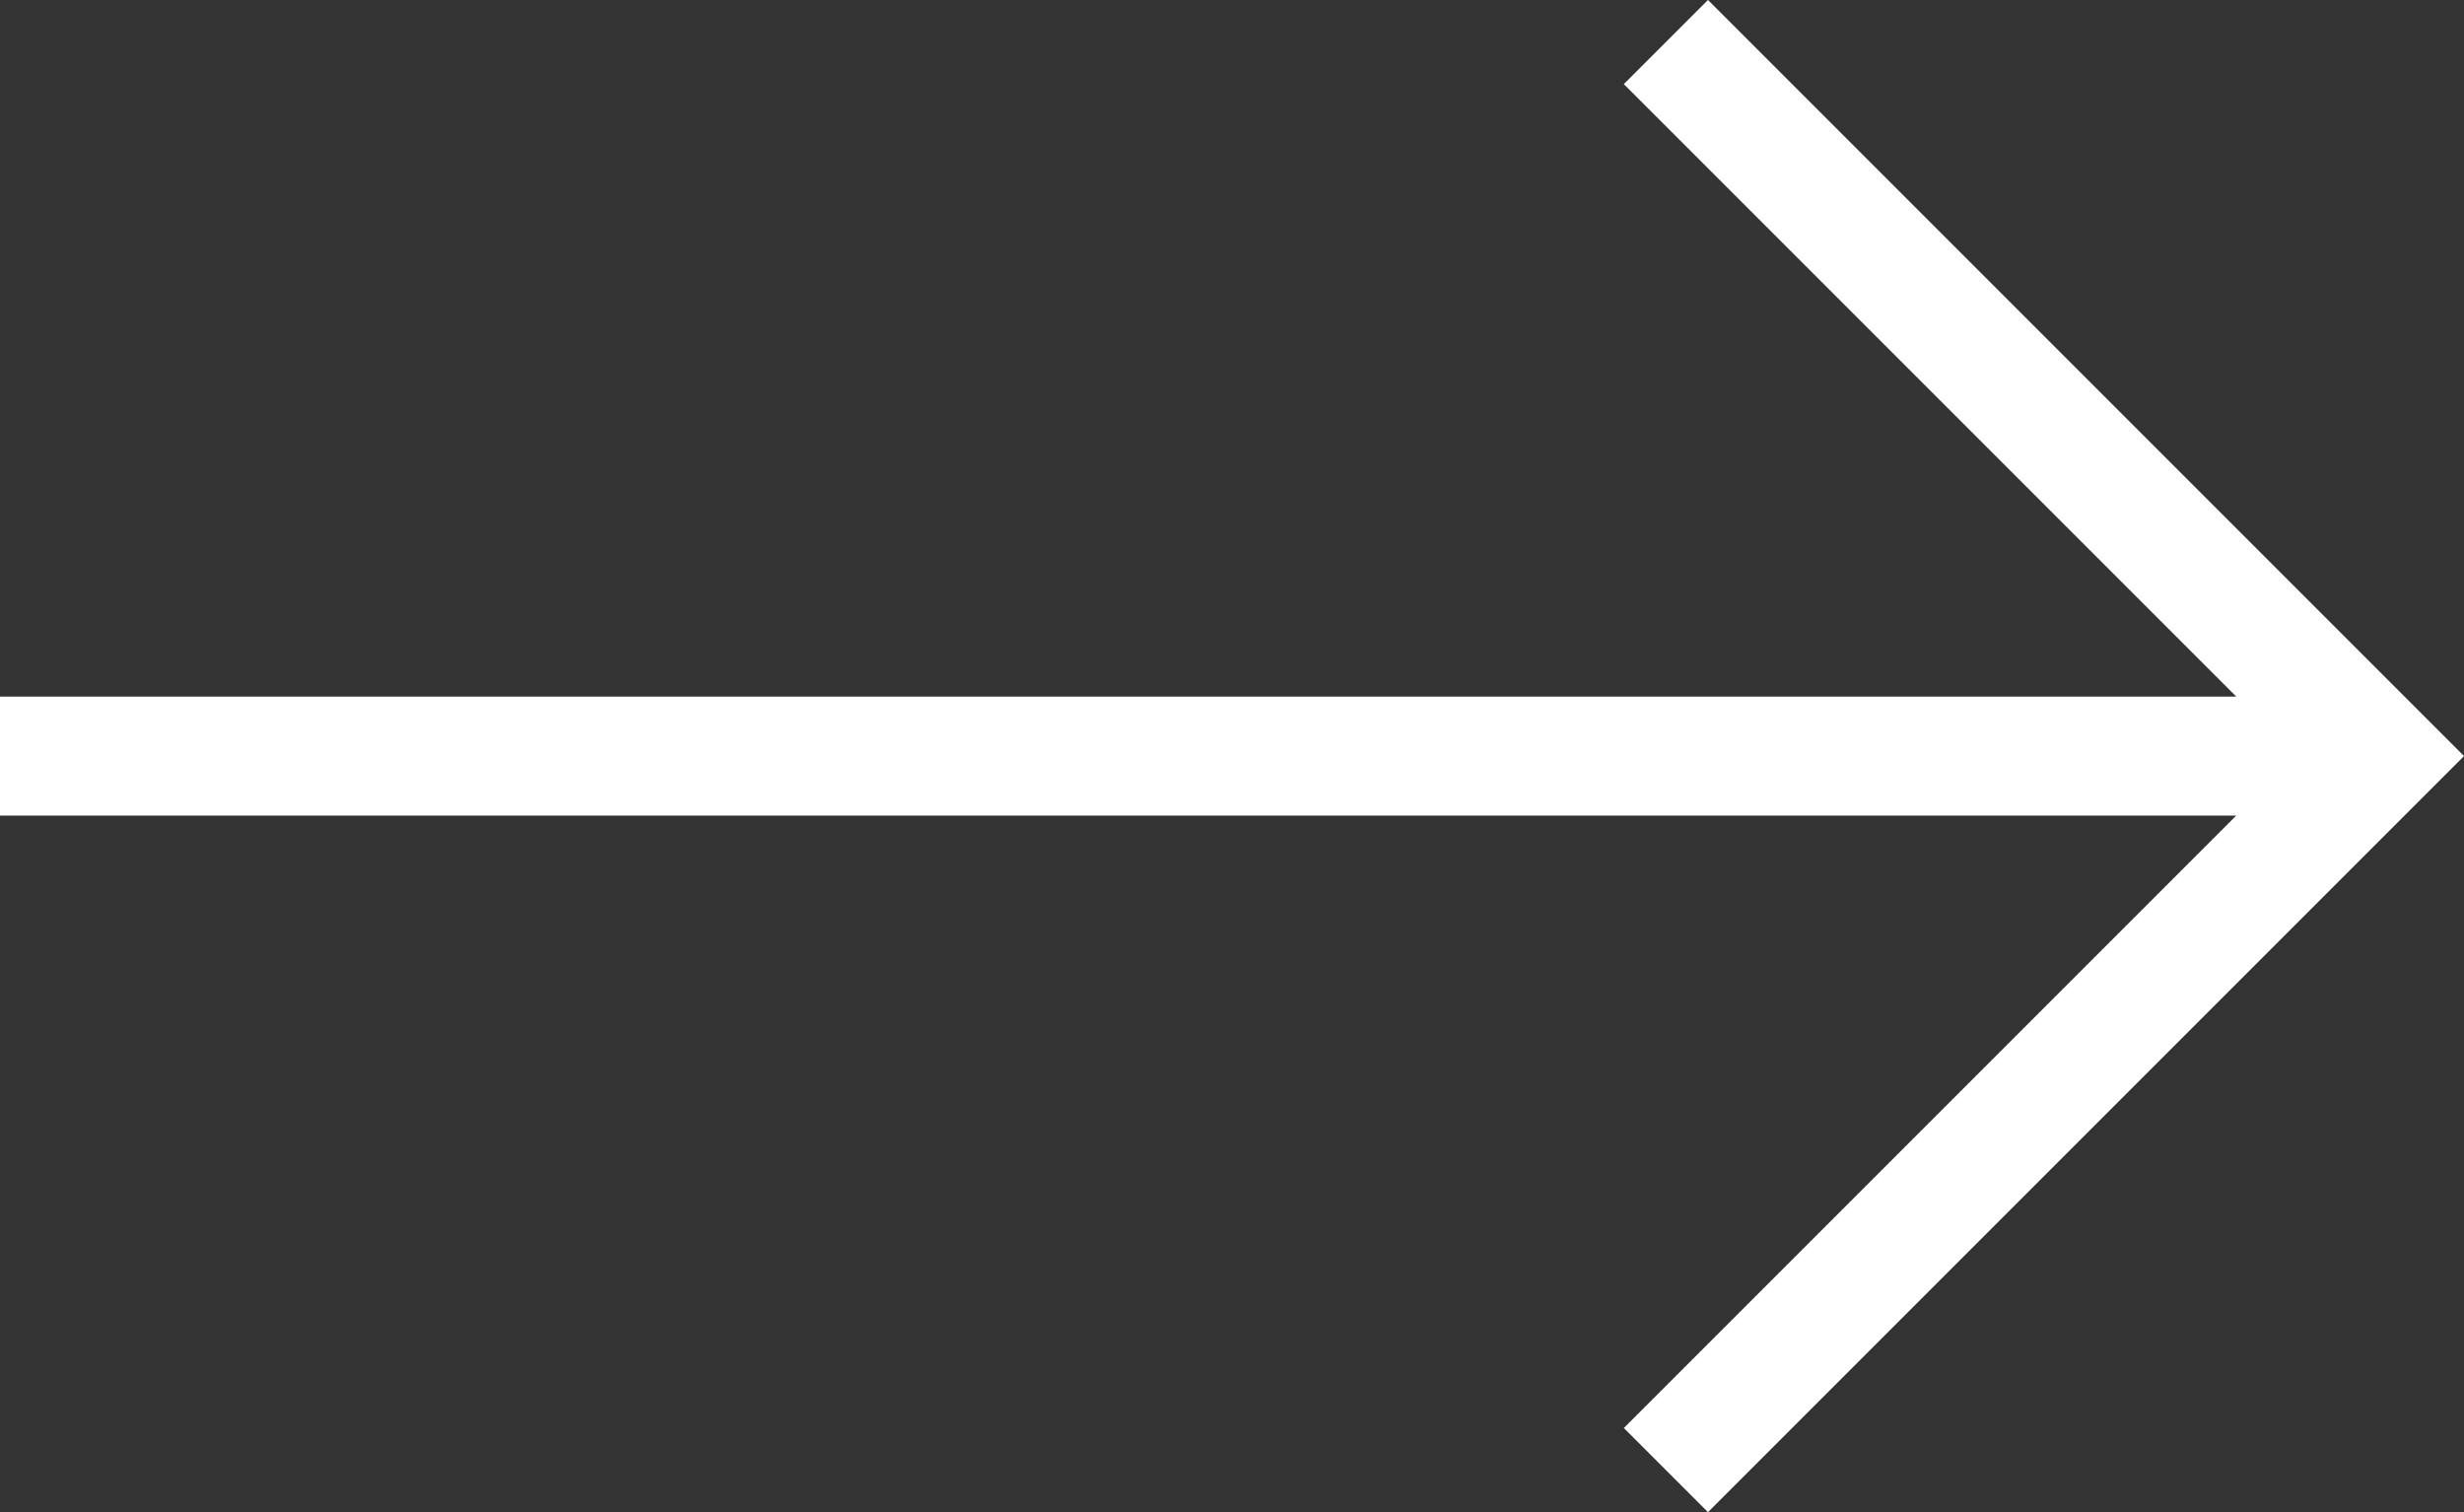<svg xmlns="http://www.w3.org/2000/svg" width="41.414" height="25.414"><rect width="100%" height="100%" fill="#333333" stroke="none"/><path d="M0 12.707h40m-12-12l12 12-12 12" fill="none" stroke="#fff" stroke-width="2"/></svg>